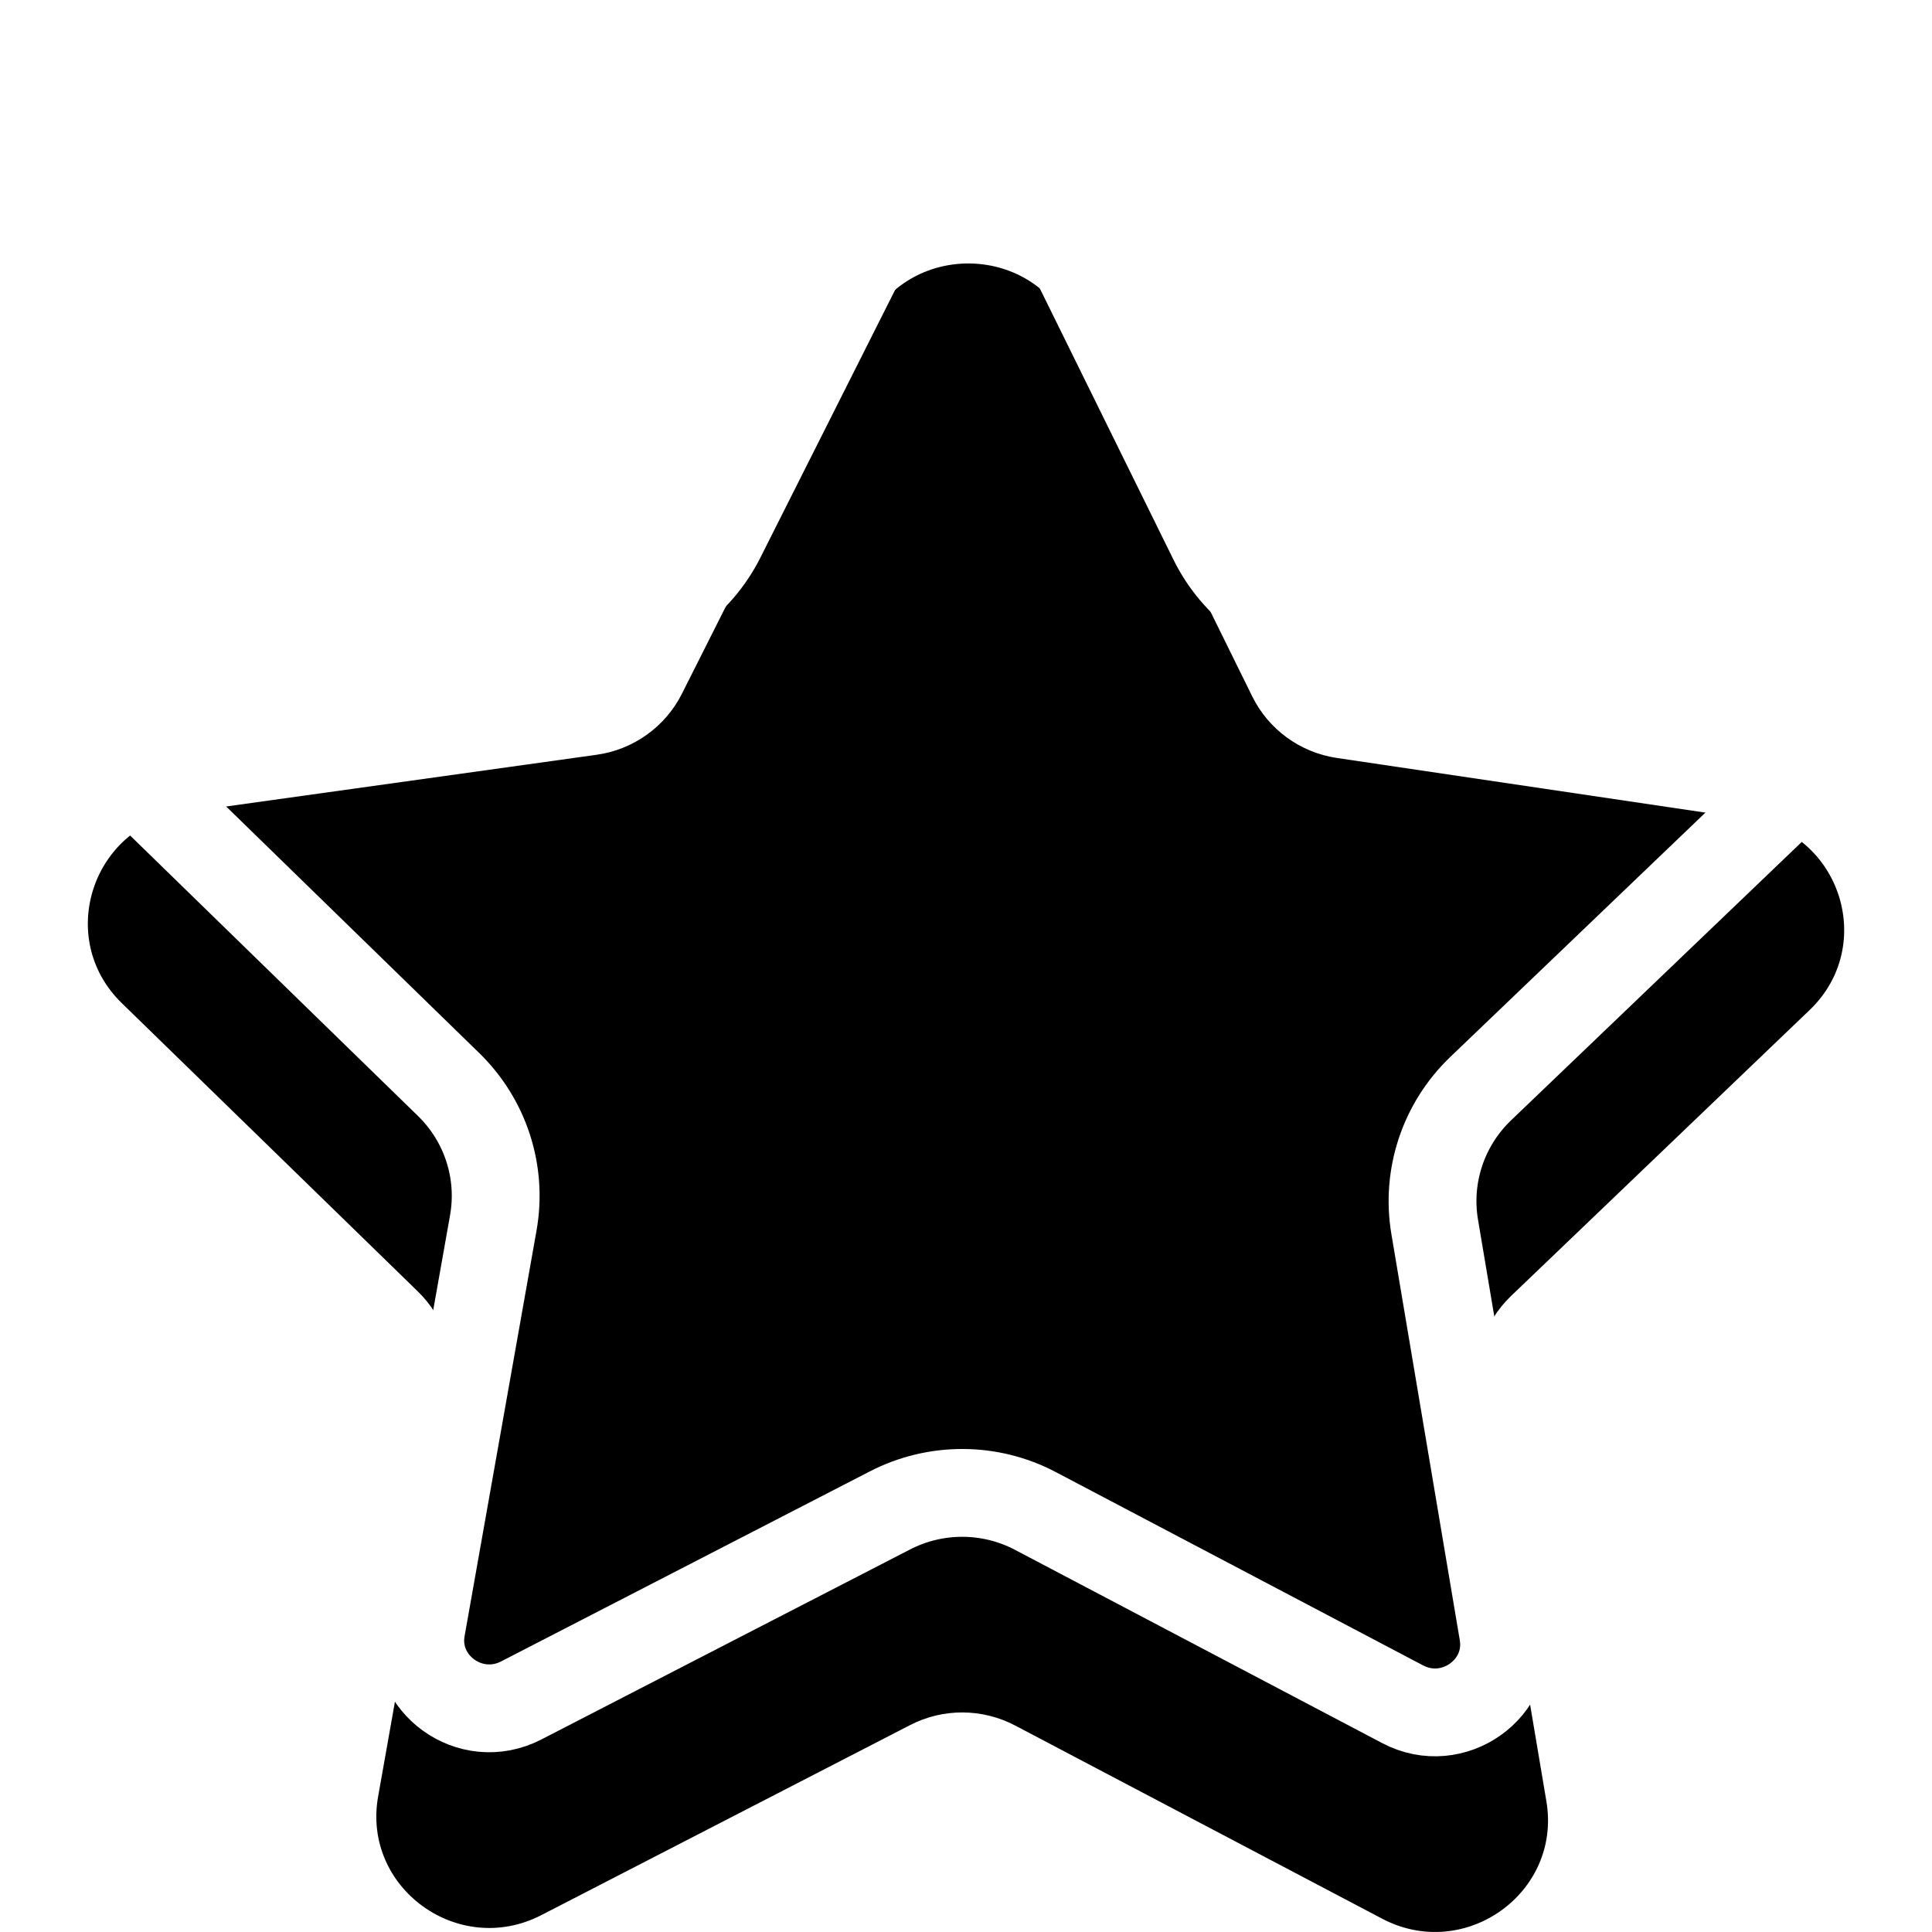 <?xml version="1.0" encoding="UTF-8" standalone="no"?>
<svg width="22px" height="22px" viewBox="0 0 22 22" version="1.1" xmlns="http://www.w3.org/2000/svg" xmlns:xlink="http://www.w3.org/1999/xlink">
    <!-- Generator: Sketch 48.2 (47327) - http://www.bohemiancoding.com/sketch -->
    <title>btn_collection</title>
    <desc>Created with Sketch.</desc>
    <defs>
        <path d="M12.183,1.715 L14.259,5.929 C14.444,6.306 14.805,6.569 15.223,6.631 L19.903,7.325 C20.957,7.481 21.373,8.768 20.606,9.502 L17.204,12.76 C16.901,13.052 16.76,13.473 16.83,13.887 L17.609,18.512 C17.785,19.554 16.679,20.344 15.738,19.848 L11.56,17.649 C11.186,17.452 10.738,17.45 10.363,17.644 L6.166,19.807 C5.22,20.296 4.12,19.496 4.306,18.456 L5.125,13.839 C5.198,13.424 5.062,13.003 4.76,12.708 L1.386,9.422 C0.626,8.681 1.053,7.397 2.107,7.249 L6.792,6.595 C7.211,6.537 7.575,6.277 7.764,5.902 L9.876,1.705 C10.351,0.761 11.714,0.766 12.183,1.715 Z" id="path-1"></path>
        <filter x="-17.5%" y="-13.2%" width="135.0%" height="136.8%" filterUnits="objectBoundingBox" id="filter-2">
            <feOffset dx="0" dy="1" in="SourceAlpha" result="shadowOffsetOuter1"></feOffset>
            <feMorphology radius="1" operator="erode" in="SourceAlpha" result="shadowInner"></feMorphology>
            <feOffset dx="0" dy="1" in="shadowInner" result="shadowInner"></feOffset>
            <feComposite in="shadowOffsetOuter1" in2="shadowInner" operator="out" result="shadowOffsetOuter1"></feComposite>
            <feGaussianBlur stdDeviation="1" in="shadowOffsetOuter1" result="shadowBlurOuter1"></feGaussianBlur>
            <feColorMatrix values="0 0 0 0 0   0 0 0 0 0   0 0 0 0 0  0 0 0 1 0" type="matrix" in="shadowBlurOuter1"></feColorMatrix>
        </filter>
    </defs>
    <g id="ICON" stroke="none" stroke-width="1" fill="none" fill-rule="evenodd" transform="translate(-269, -229)">
        <g id="btn_collection" transform="translate(269, 229)">
            <g id="Stroke-3">
                <use fill="black" fill-opacity="1" filter="url(#filter-2)" xlink:href="#path-1"></use>
                <path stroke="#FFFFFF" stroke-width="1" d="M11.734,1.937 L11.734,1.937 C11.449,1.357 10.612,1.354 10.323,1.93 L8.211,6.127 C7.948,6.649 7.442,7.009 6.861,7.091 L2.177,7.745 C1.532,7.835 1.273,8.614 1.735,9.063 L5.109,12.35 C5.529,12.76 5.72,13.348 5.617,13.926 L4.798,18.544 C4.686,19.174 5.357,19.662 5.936,19.363 L10.133,17.2 C10.654,16.931 11.275,16.933 11.793,17.207 L15.971,19.406 C16.547,19.71 17.223,19.227 17.116,18.595 L16.337,13.97 C16.24,13.393 16.435,12.806 16.858,12.399 L20.26,9.141 C20.726,8.695 20.474,7.915 19.829,7.819 L15.149,7.126 C14.569,7.039 14.067,6.674 13.81,6.15 L11.734,1.937 Z M11.734,1.937 L11.734,1.936 L11.734,1.937 Z"></path>
            </g>
        </g>
    </g>
</svg>